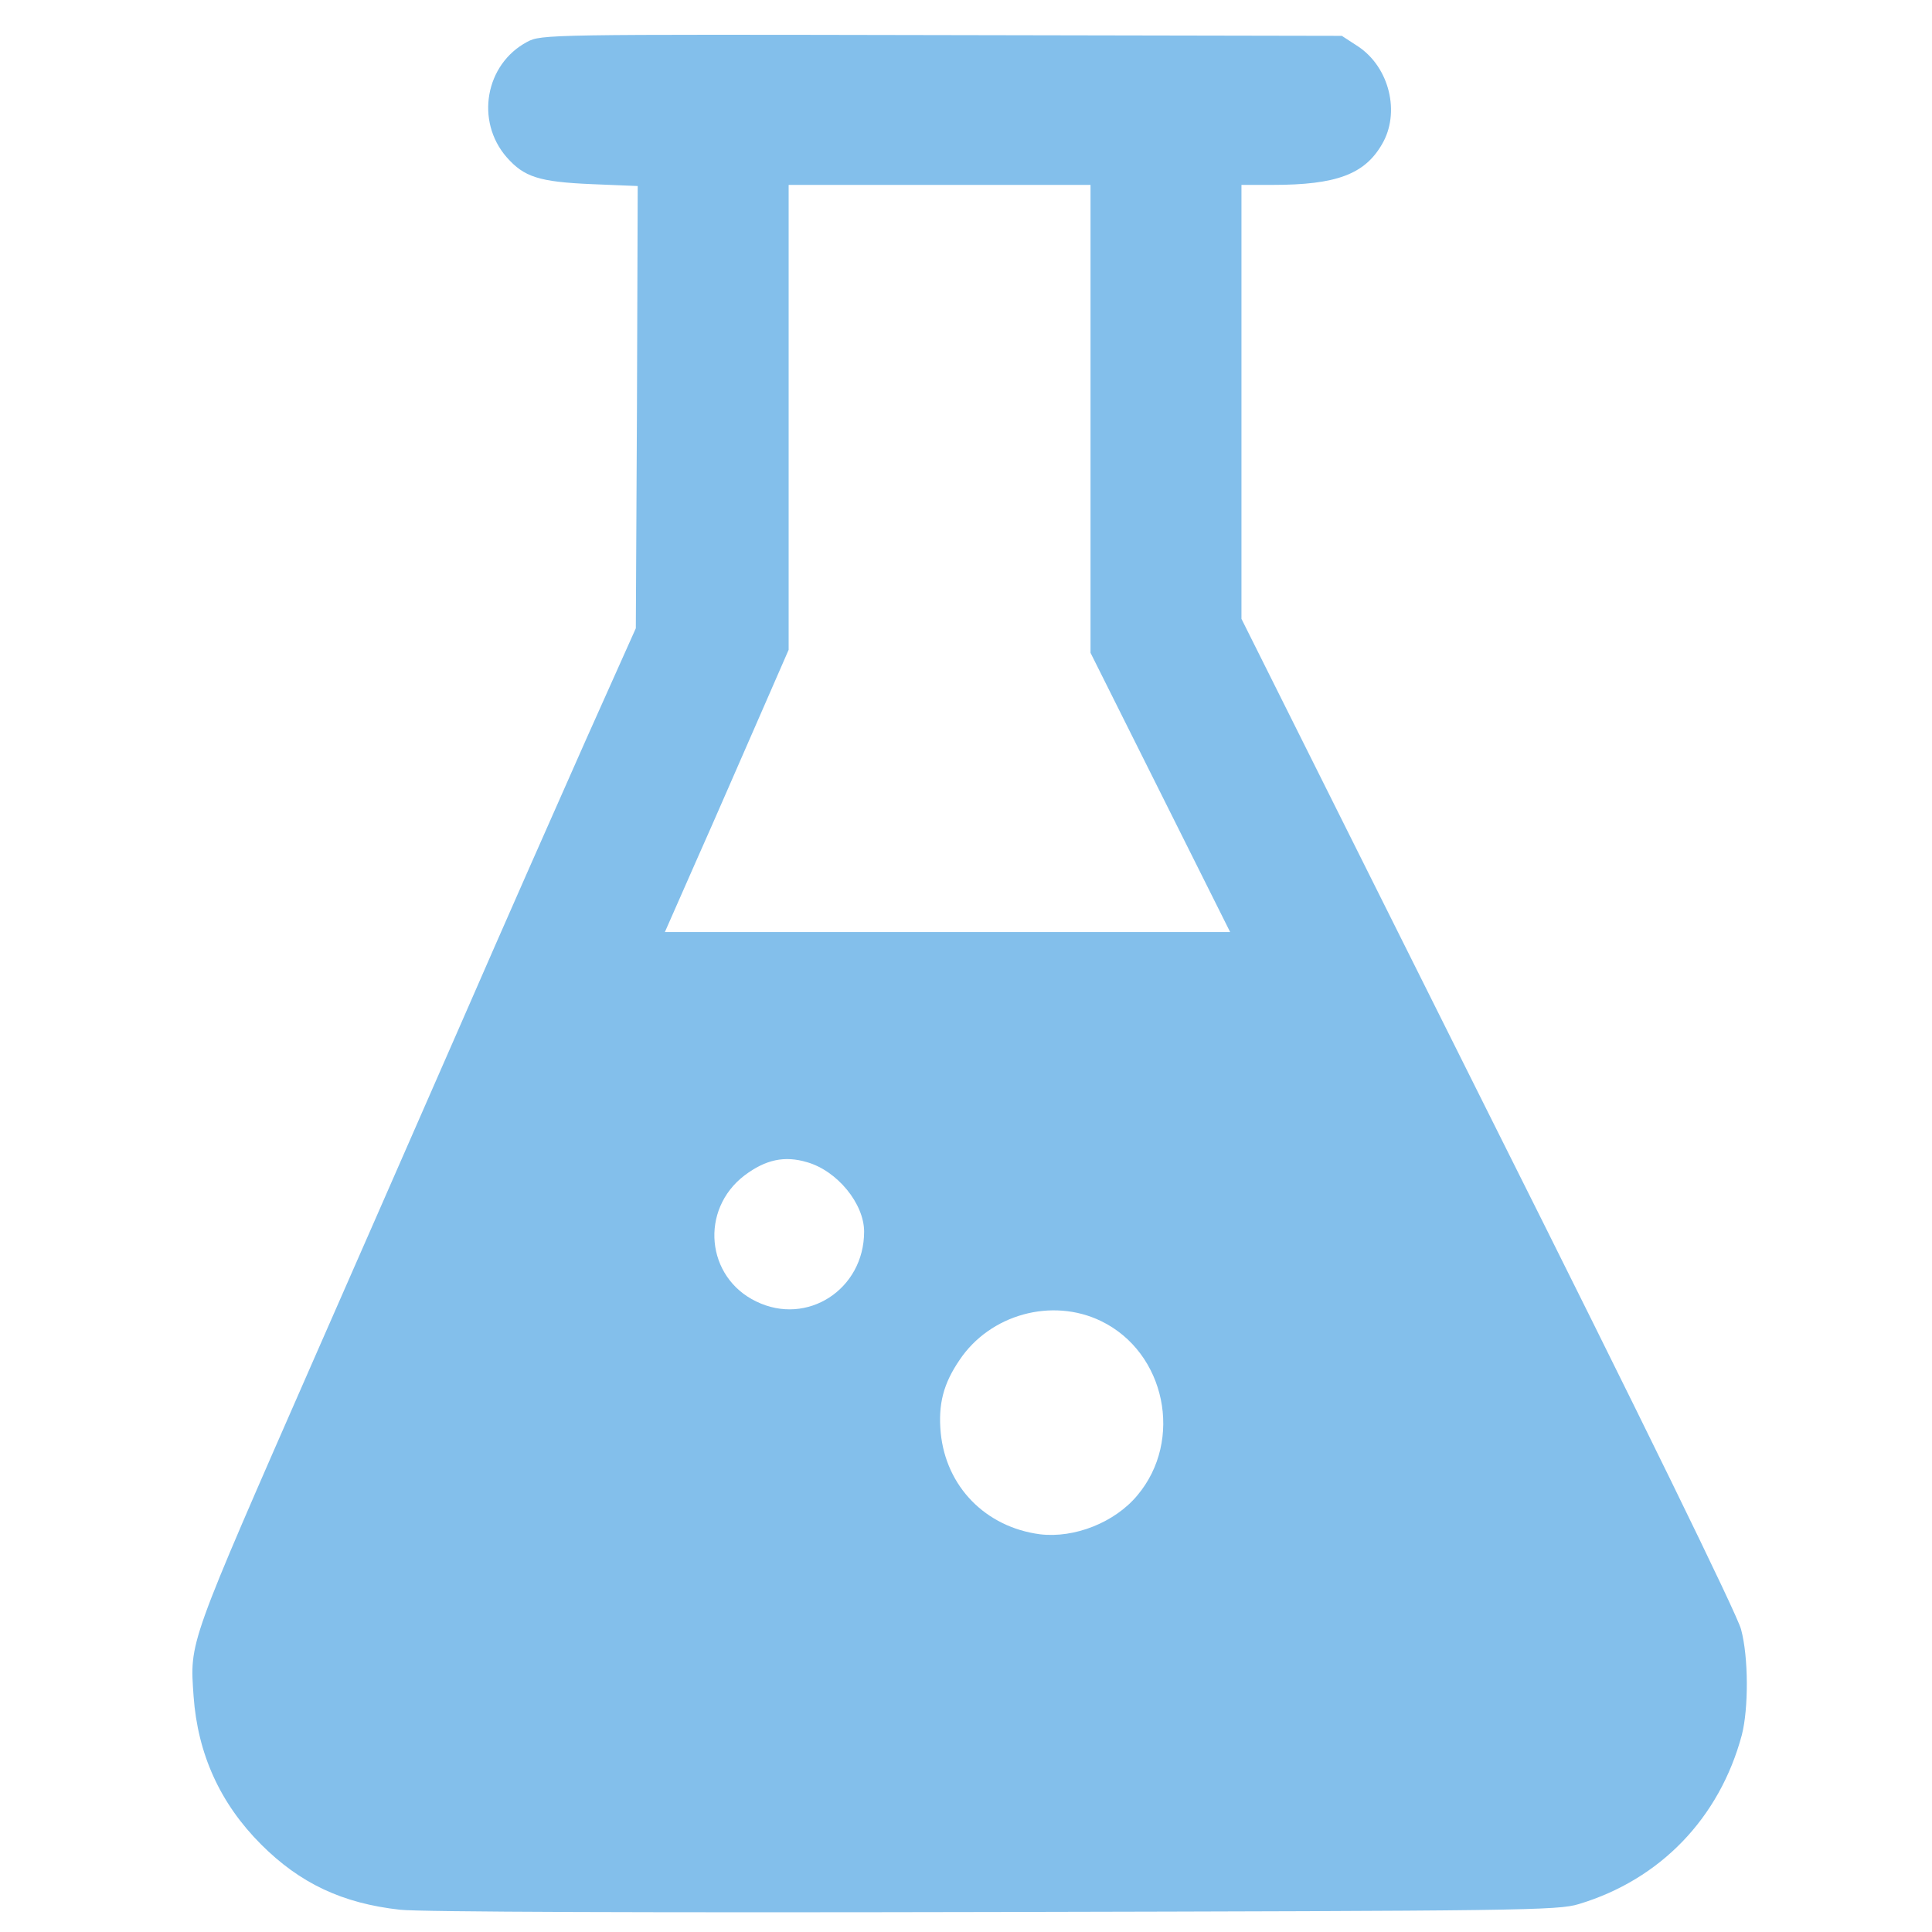 <?xml version="1.0" standalone="no"?>
<!DOCTYPE svg PUBLIC "-//W3C//DTD SVG 20010904//EN"
 "http://www.w3.org/TR/2001/REC-SVG-20010904/DTD/svg10.dtd">
<svg version="1.0" xmlns="http://www.w3.org/2000/svg"
 width="512pt" height="512pt" viewBox="0 0 512 512"
 preserveAspectRatio="xMidYMid meet">

<g transform="translate(0,512) scale(0.1,-0.1)"
fill="#83bfeb" stroke="none">
<path d="M1397 5009 c-111 -59 -138 -210 -54 -306 46 -52 85 -65 225 -71 l122
-5 -2 -586 -3 -586 -132 -295 c-72 -162 -220 -497 -328 -745 -108 -247 -212
-484 -230 -525 -18 -41 -89 -203 -158 -360 -341 -778 -334 -758 -324 -905 11
-153 70 -284 179 -393 103 -103 215 -156 368 -173 52 -6 666 -8 1575 -6 1399
3 1494 4 1549 21 216 65 373 228 432 448 18 70 18 206 -2 280 -9 37 -266 563
-670 1369 l-654 1309 0 575 0 575 83 0 c168 0 243 28 289 107 50 84 20 205
-63 260 l-43 28 -1060 2 c-1043 2 -1062 2 -1099 -18z m1493 -999 l0 -620 185
-370 185 -370 -749 0 -749 0 85 193 c47 105 120 274 164 374 l79 181 0 616 0
616 400 0 400 0 0 -620z m-751 -1970 c80 -23 151 -110 151 -184 0 -153 -151
-251 -286 -185 -133 64 -150 243 -31 334 56 42 106 53 166 35z m779 -421 c171
-83 219 -316 96 -462 -60 -72 -167 -114 -258 -103 -144 19 -249 126 -263 269
-7 76 7 130 50 193 81 121 245 166 375 103z"/>
</g>
</svg>
